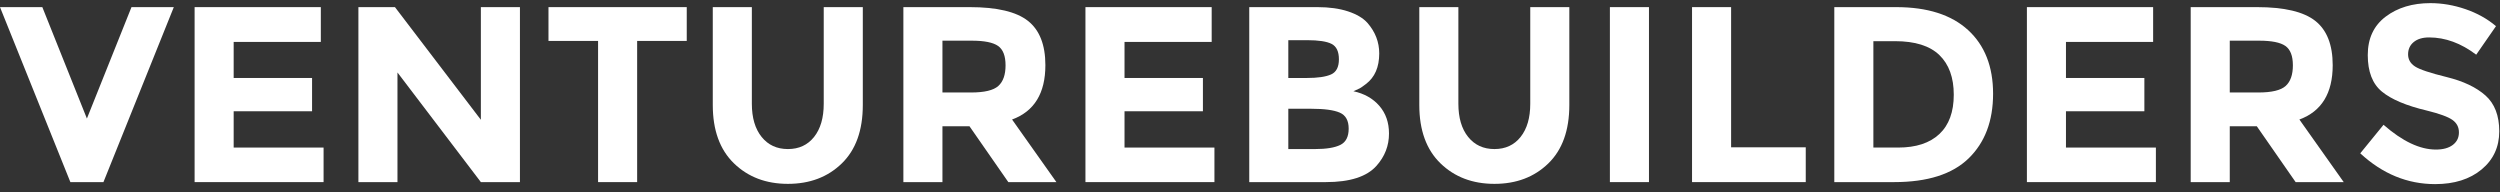 <?xml version="1.0" encoding="UTF-8"?>
<svg width="234px" height="18px" viewBox="0 0 234 18" version="1.1" xmlns="http://www.w3.org/2000/svg" xmlns:xlink="http://www.w3.org/1999/xlink">
    <rect x="0" y="0" width="234" height="18" fill="#333333" stroke="none"/>
    <!-- Generator: Sketch 46.2 (44496) - http://www.bohemiancoding.com/sketch -->
    <title>logo-white</title>
    <desc>Created with Sketch.</desc>
    <defs></defs>
    <g id="v2" stroke="none" stroke-width="1" fill="none" fill-rule="evenodd">
        <g id="Home--Desktop-2" transform="translate(-60, -3936)" fill="#FFFFFF">
            <g id="Footer" transform="translate(0, 3875)">
                <g id="logo-white" transform="translate(60, 61)">
                    <polyline id="Fill-25" points="8.134 11.094 12.307 0.667 16.269 0.667 9.682 17.045 6.587 17.045 0 0.667 3.962 0.667 8.134 11.094"></polyline>
                    <polyline id="Fill-26" points="30.029 0.667 30.029 3.924 21.871 3.924 21.871 7.299 29.209 7.299 29.209 10.414 21.871 10.414 21.871 13.812 30.287 13.812 30.287 17.045 18.215 17.045 18.215 0.667 30.029 0.667"></polyline>
                    <polyline id="Fill-27" points="45.009 0.667 48.666 0.667 48.666 17.045 45.009 17.045 37.203 6.783 37.203 17.045 33.546 17.045 33.546 0.667 36.968 0.667 45.009 11.211 45.009 0.667"></polyline>
                    <polyline id="Fill-28" points="59.637 3.831 59.637 17.045 55.98 17.045 55.98 3.831 51.338 3.831 51.338 0.667 64.279 0.667 64.279 3.831 59.637 3.831"></polyline>
                    <path d="M73.749,13.952 C74.781,13.952 75.597,13.574 76.199,12.816 C76.8,12.059 77.101,11.024 77.101,9.711 L77.101,0.667 L80.759,0.667 L80.759,9.829 C80.759,12.203 80.102,14.026 78.789,15.3 C77.477,16.573 75.796,17.209 73.749,17.209 C71.701,17.209 70.018,16.569 68.697,15.288 C67.377,14.007 66.716,12.187 66.716,9.829 L66.716,0.667 L70.373,0.667 L70.373,9.711 C70.373,11.024 70.678,12.059 71.288,12.816 C71.897,13.574 72.718,13.952 73.749,13.952 Z" id="Fill-29"></path>
                    <path d="M93.441,8.048 C93.894,7.642 94.12,6.997 94.12,6.115 C94.12,5.233 93.886,4.627 93.417,4.299 C92.948,3.971 92.128,3.807 90.956,3.807 L88.213,3.807 L88.213,8.657 L90.886,8.657 C92.135,8.657 92.987,8.455 93.441,8.048 Z M97.848,6.103 C97.848,8.727 96.808,10.422 94.73,11.187 L98.879,17.045 L94.378,17.045 L90.745,11.82 L88.213,11.82 L88.213,17.045 L84.556,17.045 L84.556,0.667 L90.768,0.667 C93.315,0.667 95.132,1.098 96.219,1.956 C97.305,2.815 97.848,4.198 97.848,6.103 L97.848,6.103 Z" id="Fill-30"></path>
                    <polyline id="Fill-31" points="113.413 0.667 113.413 3.924 105.255 3.924 105.255 7.299 112.593 7.299 112.593 10.414 105.255 10.414 105.255 13.812 113.671 13.812 113.671 17.045 101.598 17.045 101.598 0.667 113.413 0.667"></polyline>
                    <path d="M120.586,13.952 L123.095,13.952 C124.141,13.952 124.927,13.823 125.451,13.566 C125.974,13.308 126.236,12.801 126.236,12.043 C126.236,11.285 125.958,10.786 125.404,10.543 C124.849,10.301 123.962,10.18 122.743,10.18 L120.586,10.18 L120.586,13.952 Z M120.586,7.299 L122.321,7.299 C123.337,7.299 124.091,7.189 124.583,6.97 C125.076,6.752 125.322,6.279 125.322,5.553 C125.322,4.826 125.095,4.346 124.642,4.112 C124.189,3.877 123.423,3.76 122.345,3.76 L120.586,3.76 L120.586,7.299 Z M124.103,17.045 L116.93,17.045 L116.93,0.667 L123.306,0.667 C124.416,0.667 125.372,0.8 126.178,1.066 C126.982,1.332 127.588,1.691 127.994,2.144 C128.729,2.987 129.096,3.94 129.096,5.002 C129.096,6.283 128.682,7.236 127.854,7.861 C127.572,8.079 127.377,8.216 127.267,8.271 C127.158,8.325 126.963,8.415 126.682,8.54 C127.697,8.759 128.506,9.216 129.108,9.91 C129.71,10.606 130.01,11.469 130.01,12.5 C130.01,13.64 129.619,14.647 128.838,15.522 C127.932,16.538 126.354,17.045 124.103,17.045 L124.103,17.045 Z" id="Fill-32"></path>
                    <path d="M137.418,12.816 C138.028,13.574 138.848,13.952 139.88,13.952 C140.911,13.952 141.728,13.574 142.329,12.816 C142.931,12.059 143.232,11.024 143.232,9.711 L143.232,0.667 L146.889,0.667 L146.889,9.829 C146.889,12.203 146.233,14.026 144.92,15.3 C143.607,16.573 141.927,17.209 139.88,17.209 C137.832,17.209 136.148,16.569 134.828,15.288 C133.507,14.007 132.847,12.187 132.847,9.829 L132.847,0.667 L136.504,0.667 L136.504,9.711 C136.504,11.024 136.809,12.059 137.418,12.816" id="Fill-33"></path>
                    <polygon id="Fill-34" points="150.686 17.045 154.343 17.045 154.343 0.667 150.686 0.667"></polygon>
                    <polyline id="Fill-35" points="158.375 17.045 158.375 0.667 162.032 0.667 162.032 13.788 169.018 13.788 169.018 17.045 158.375 17.045"></polyline>
                    <path d="M181.525,12.546 C182.423,11.703 182.873,10.477 182.873,8.868 C182.873,7.259 182.423,6.022 181.525,5.154 C180.626,4.287 179.247,3.854 177.387,3.854 L175.348,3.854 L175.348,13.812 L177.669,13.812 C179.341,13.812 180.626,13.39 181.525,12.546 Z M184.209,2.811 C185.771,4.241 186.553,6.229 186.553,8.774 C186.553,11.32 185.791,13.336 184.268,14.819 C182.743,16.303 180.419,17.045 177.293,17.045 L171.691,17.045 L171.691,0.667 L177.481,0.667 C180.403,0.667 182.646,1.382 184.209,2.811 L184.209,2.811 Z" id="Fill-36"></path>
                    <polyline id="Fill-37" points="201.533 0.667 201.533 3.924 193.374 3.924 193.374 7.299 200.713 7.299 200.713 10.414 193.374 10.414 193.374 13.812 201.791 13.812 201.791 17.045 189.718 17.045 189.718 0.667 201.533 0.667"></polyline>
                    <path d="M213.934,8.048 C214.387,7.642 214.614,6.997 214.614,6.115 C214.614,5.233 214.379,4.627 213.91,4.299 C213.442,3.971 212.621,3.807 211.449,3.807 L208.706,3.807 L208.706,8.657 L211.378,8.657 C212.629,8.657 213.48,8.455 213.934,8.048 Z M218.341,6.103 C218.341,8.727 217.301,10.422 215.223,11.187 L219.372,17.045 L214.871,17.045 L211.238,11.82 L208.706,11.82 L208.706,17.045 L205.049,17.045 L205.049,0.667 L211.261,0.667 C213.809,0.667 215.626,1.098 216.712,1.956 C217.798,2.815 218.341,4.198 218.341,6.103 L218.341,6.103 Z" id="Fill-38"></path>
                    <path d="M225.924,3.936 C225.573,4.225 225.397,4.608 225.397,5.084 C225.397,5.561 225.612,5.939 226.042,6.22 C226.471,6.502 227.463,6.834 229.019,7.216 C230.574,7.599 231.781,8.173 232.641,8.938 C233.5,9.704 233.93,10.821 233.93,12.289 C233.93,13.757 233.379,14.948 232.277,15.862 C231.175,16.775 229.726,17.233 227.929,17.233 C225.335,17.233 222.998,16.272 220.92,14.351 L223.099,11.68 C224.866,13.226 226.499,13.999 227.999,13.999 C228.671,13.999 229.198,13.855 229.581,13.566 C229.964,13.277 230.156,12.886 230.156,12.394 C230.156,11.902 229.953,11.512 229.546,11.223 C229.14,10.934 228.335,10.641 227.132,10.344 C225.225,9.891 223.83,9.301 222.947,8.575 C222.064,7.849 221.623,6.709 221.623,5.154 C221.623,3.601 222.181,2.402 223.299,1.558 C224.416,0.715 225.811,0.293 227.483,0.293 C228.577,0.293 229.671,0.48 230.765,0.855 C231.859,1.23 232.812,1.761 233.625,2.448 L231.773,5.119 C230.351,4.042 228.882,3.503 227.366,3.503 C226.757,3.503 226.276,3.647 225.924,3.936" id="Fill-40"></path>
                </g>
            </g>
        </g>
    </g>
</svg>